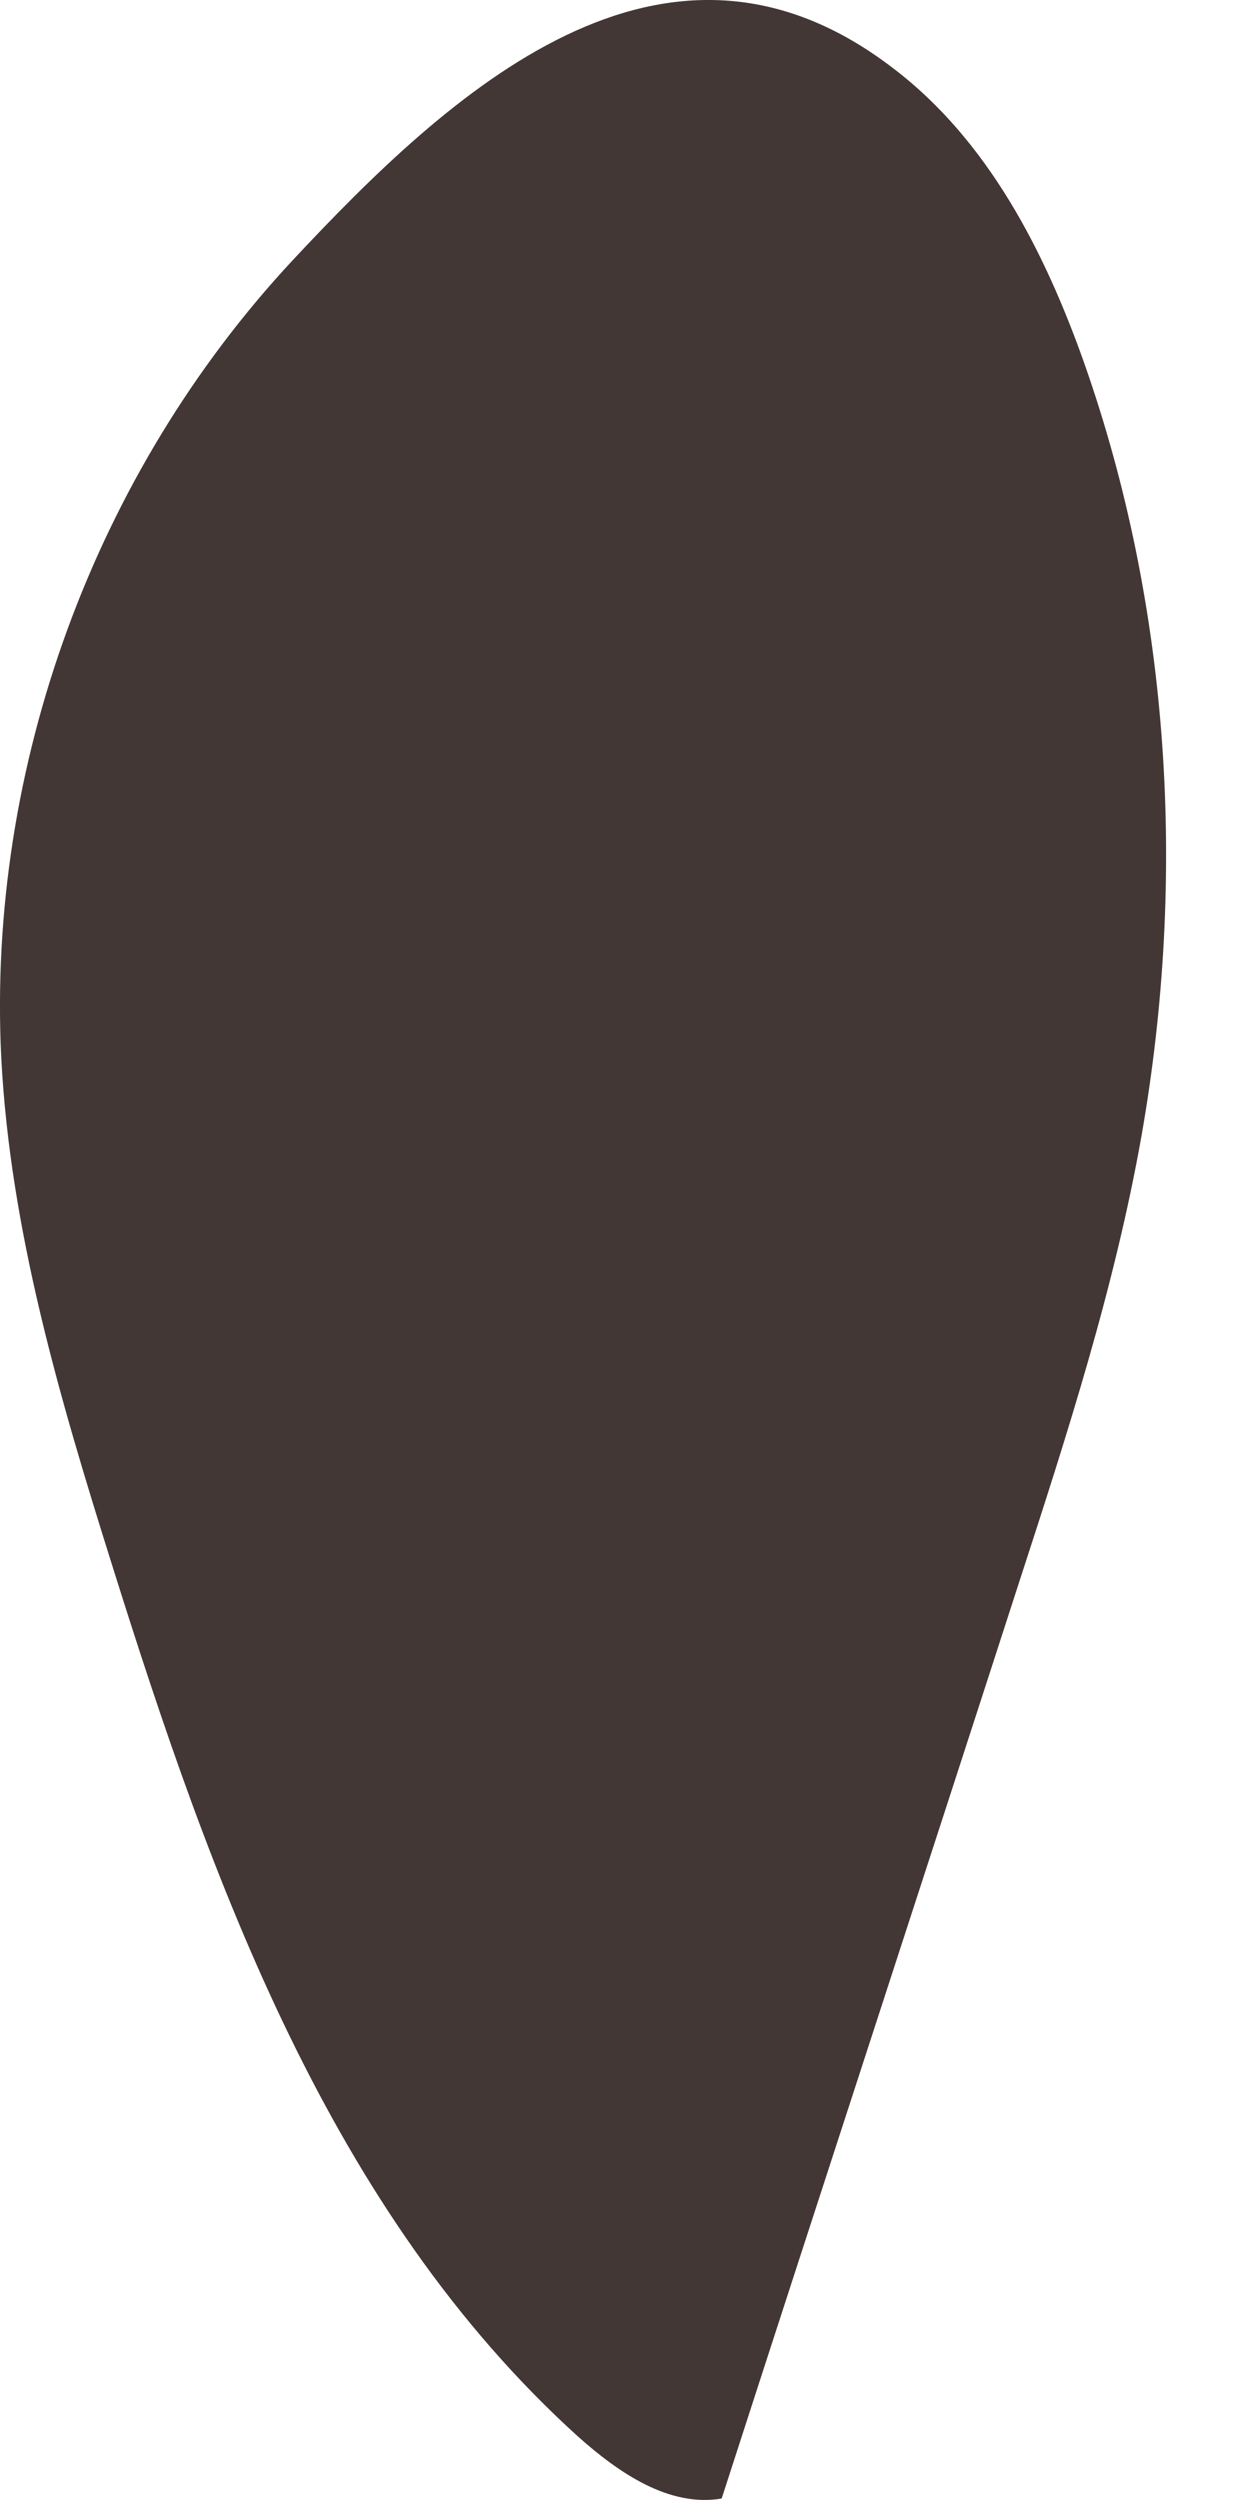 <svg width="6" height="12" viewBox="0 0 6 12" fill="none" xmlns="http://www.w3.org/2000/svg">
<path d="M1.405 1.249C0.455 2.269 -0.063 3.681 0.006 5.077C0.049 5.906 0.287 6.714 0.537 7.509C1.016 9.038 1.586 10.619 2.774 11.695C2.968 11.868 3.21 12.036 3.464 11.993C3.939 10.524 4.418 9.06 4.893 7.591C5.122 6.887 5.351 6.178 5.48 5.448C5.696 4.213 5.619 2.921 5.204 1.742C5.014 1.206 4.742 0.674 4.289 0.329C3.188 -0.518 2.156 0.445 1.405 1.249Z" fill="#433735"/>
</svg>

